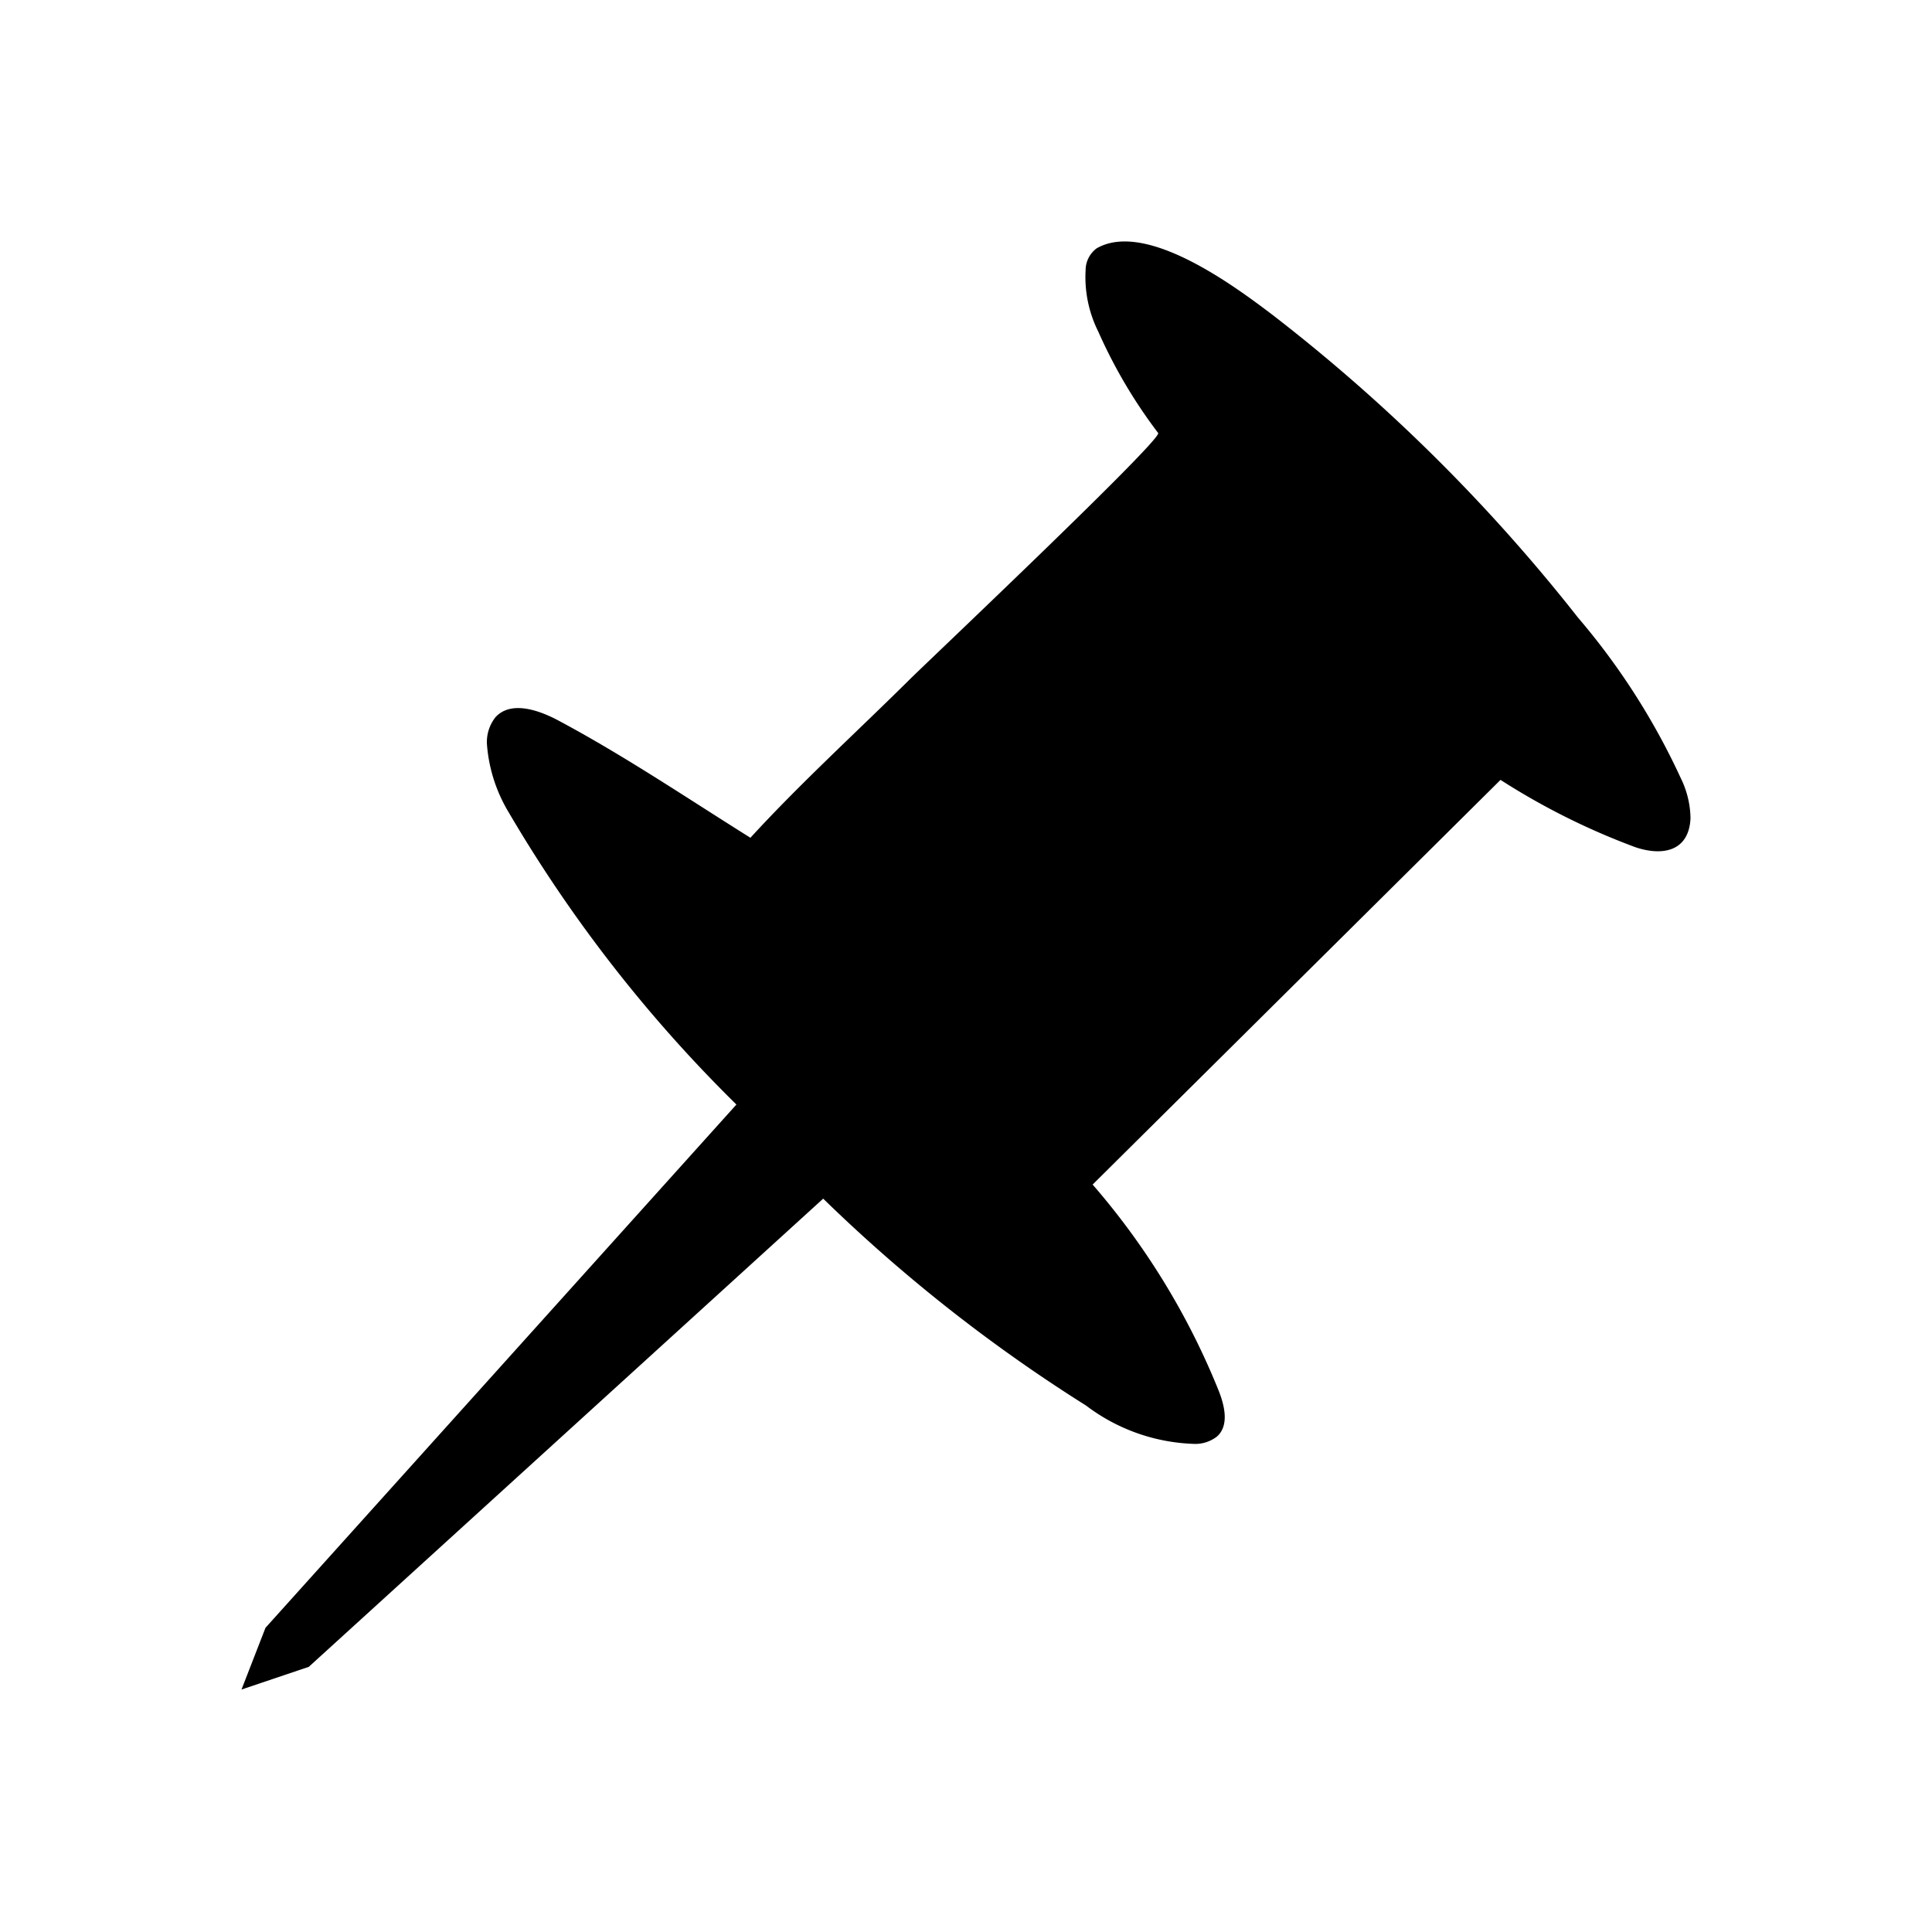 <svg xmlns="http://www.w3.org/2000/svg" fill="currentColor" viewBox="0 0 24 24">
  <path d="m3 20.988.836-.282 6.39-5.816a19.675 19.675 0 0 0 3.265 2.57 2.34 2.34 0 0 0 1.36.477.44.44 0 0 0 .268-.093c.152-.137.094-.383.018-.573a9.084 9.084 0 0 0-1.564-2.556l5.067-5.027a8.675 8.675 0 0 0 1.68.838c.332.11.66.052.68-.36a1.163 1.163 0 0 0-.12-.498 8.614 8.614 0 0 0-1.276-1.994 21.69 21.69 0 0 0-3.793-3.76c-.449-.34-1.57-1.184-2.188-.829a.338.338 0 0 0-.137.268 1.516 1.516 0 0 0 .158.768 6.288 6.288 0 0 0 .743 1.258c.058.076-2.863 2.84-3.076 3.051-.66.655-1.364 1.295-1.989 1.977C8.528 9.91 7.76 9.39 6.93 8.947c-.246-.13-.583-.243-.773-.04a.496.496 0 0 0-.107.352 1.917 1.917 0 0 0 .272.837 17.505 17.505 0 0 0 2.826 3.625l-5.85 6.5Z"/>
</svg>
